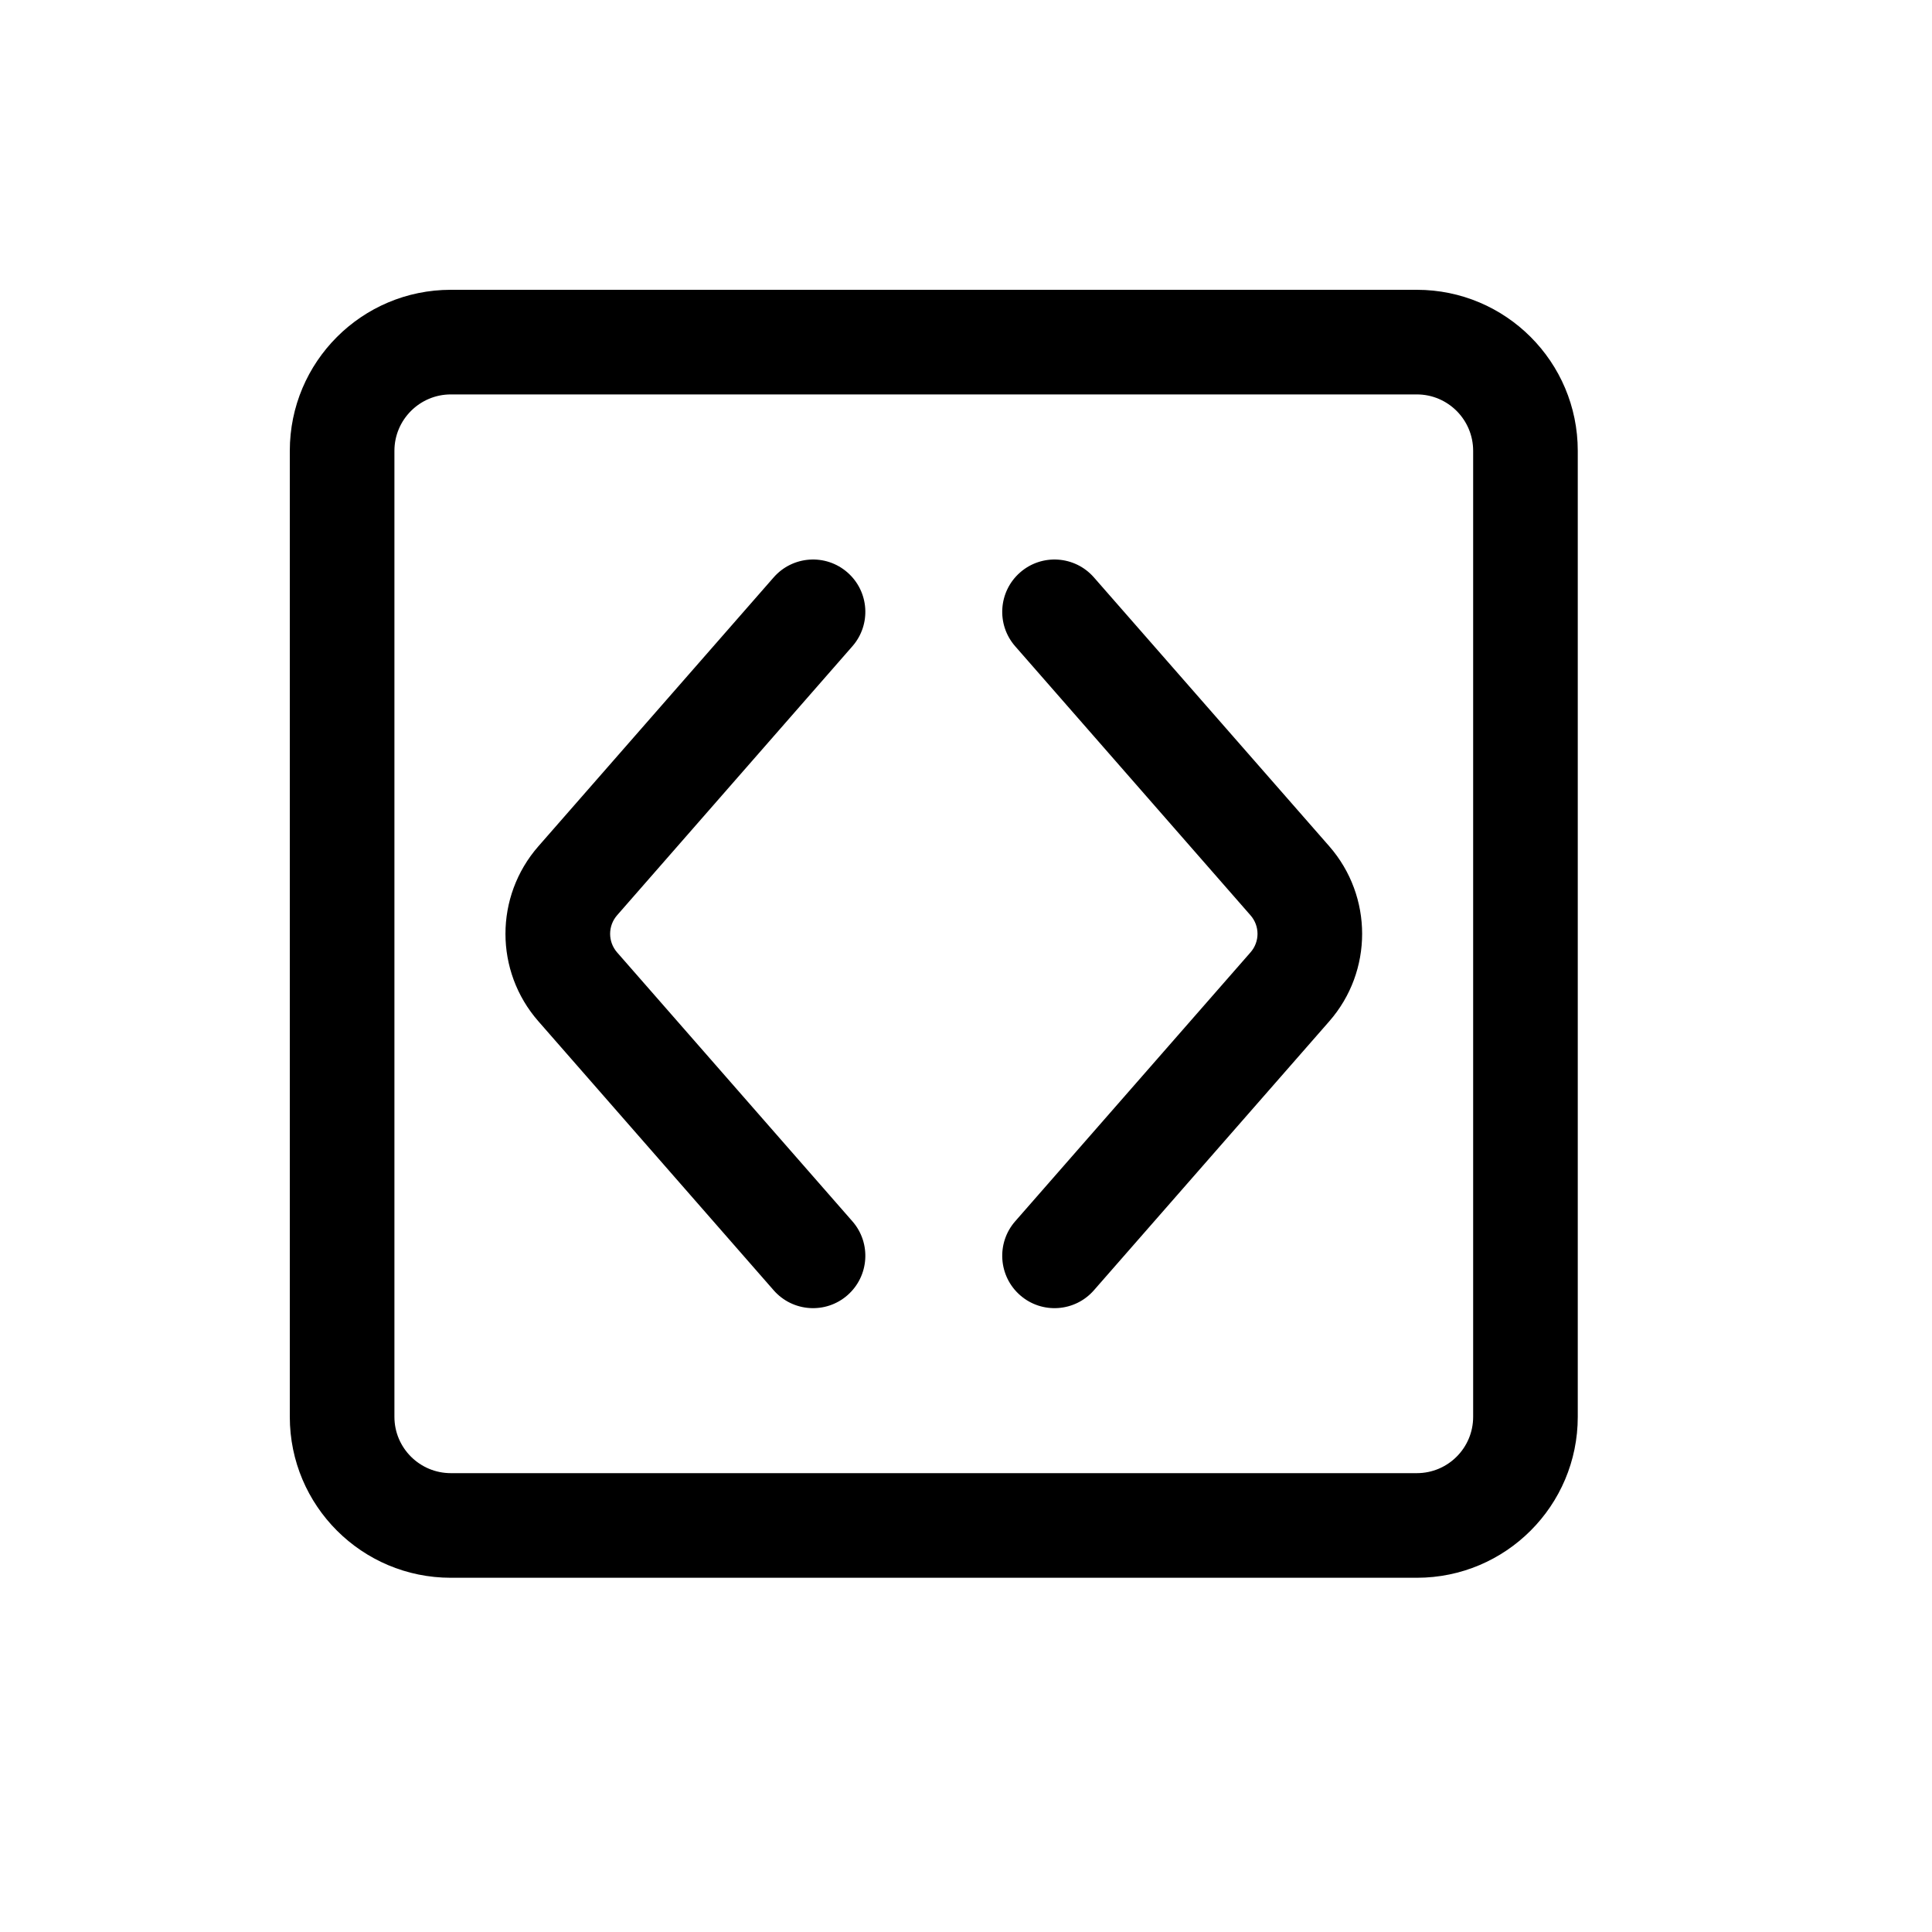 <svg width="20" height="20" viewBox="0 0 20 20" fill="none" xmlns="http://www.w3.org/2000/svg">
<path d="M10.56 5.926C10.785 5.729 11.127 5.752 11.324 5.977L13.761 8.761C14.214 9.28 14.214 10.054 13.761 10.572L11.324 13.357C11.127 13.582 10.785 13.605 10.56 13.408C10.335 13.211 10.312 12.868 10.509 12.643L12.945 9.859C13.042 9.749 13.042 9.585 12.945 9.475L10.509 6.69C10.312 6.465 10.335 6.123 10.56 5.926Z" fill="black"/>
<path d="M8.009 13.357C8.206 13.582 8.548 13.605 8.773 13.408C8.998 13.211 9.021 12.868 8.824 12.643L6.388 9.859C6.292 9.749 6.292 9.585 6.388 9.475L8.824 6.69C9.021 6.465 8.998 6.123 8.773 5.926C8.548 5.729 8.206 5.752 8.009 5.977L5.573 8.761C5.119 9.28 5.119 10.054 5.573 10.572L8.009 13.357Z" fill="black"/>
<path fill-rule="evenodd" clip-rule="evenodd" d="M4.667 3C3.746 3 3 3.746 3 4.667V14.667C3 15.587 3.746 16.333 4.667 16.333H14.667C15.587 16.333 16.333 15.587 16.333 14.667V4.667C16.333 3.746 15.587 3 14.667 3H4.667ZM14.667 4.083H4.667C4.345 4.083 4.083 4.345 4.083 4.667V14.667C4.083 14.989 4.345 15.25 4.667 15.25H14.667C14.989 15.25 15.25 14.989 15.25 14.667V4.667C15.25 4.345 14.989 4.083 14.667 4.083Z" fill="black"/>
</svg>
